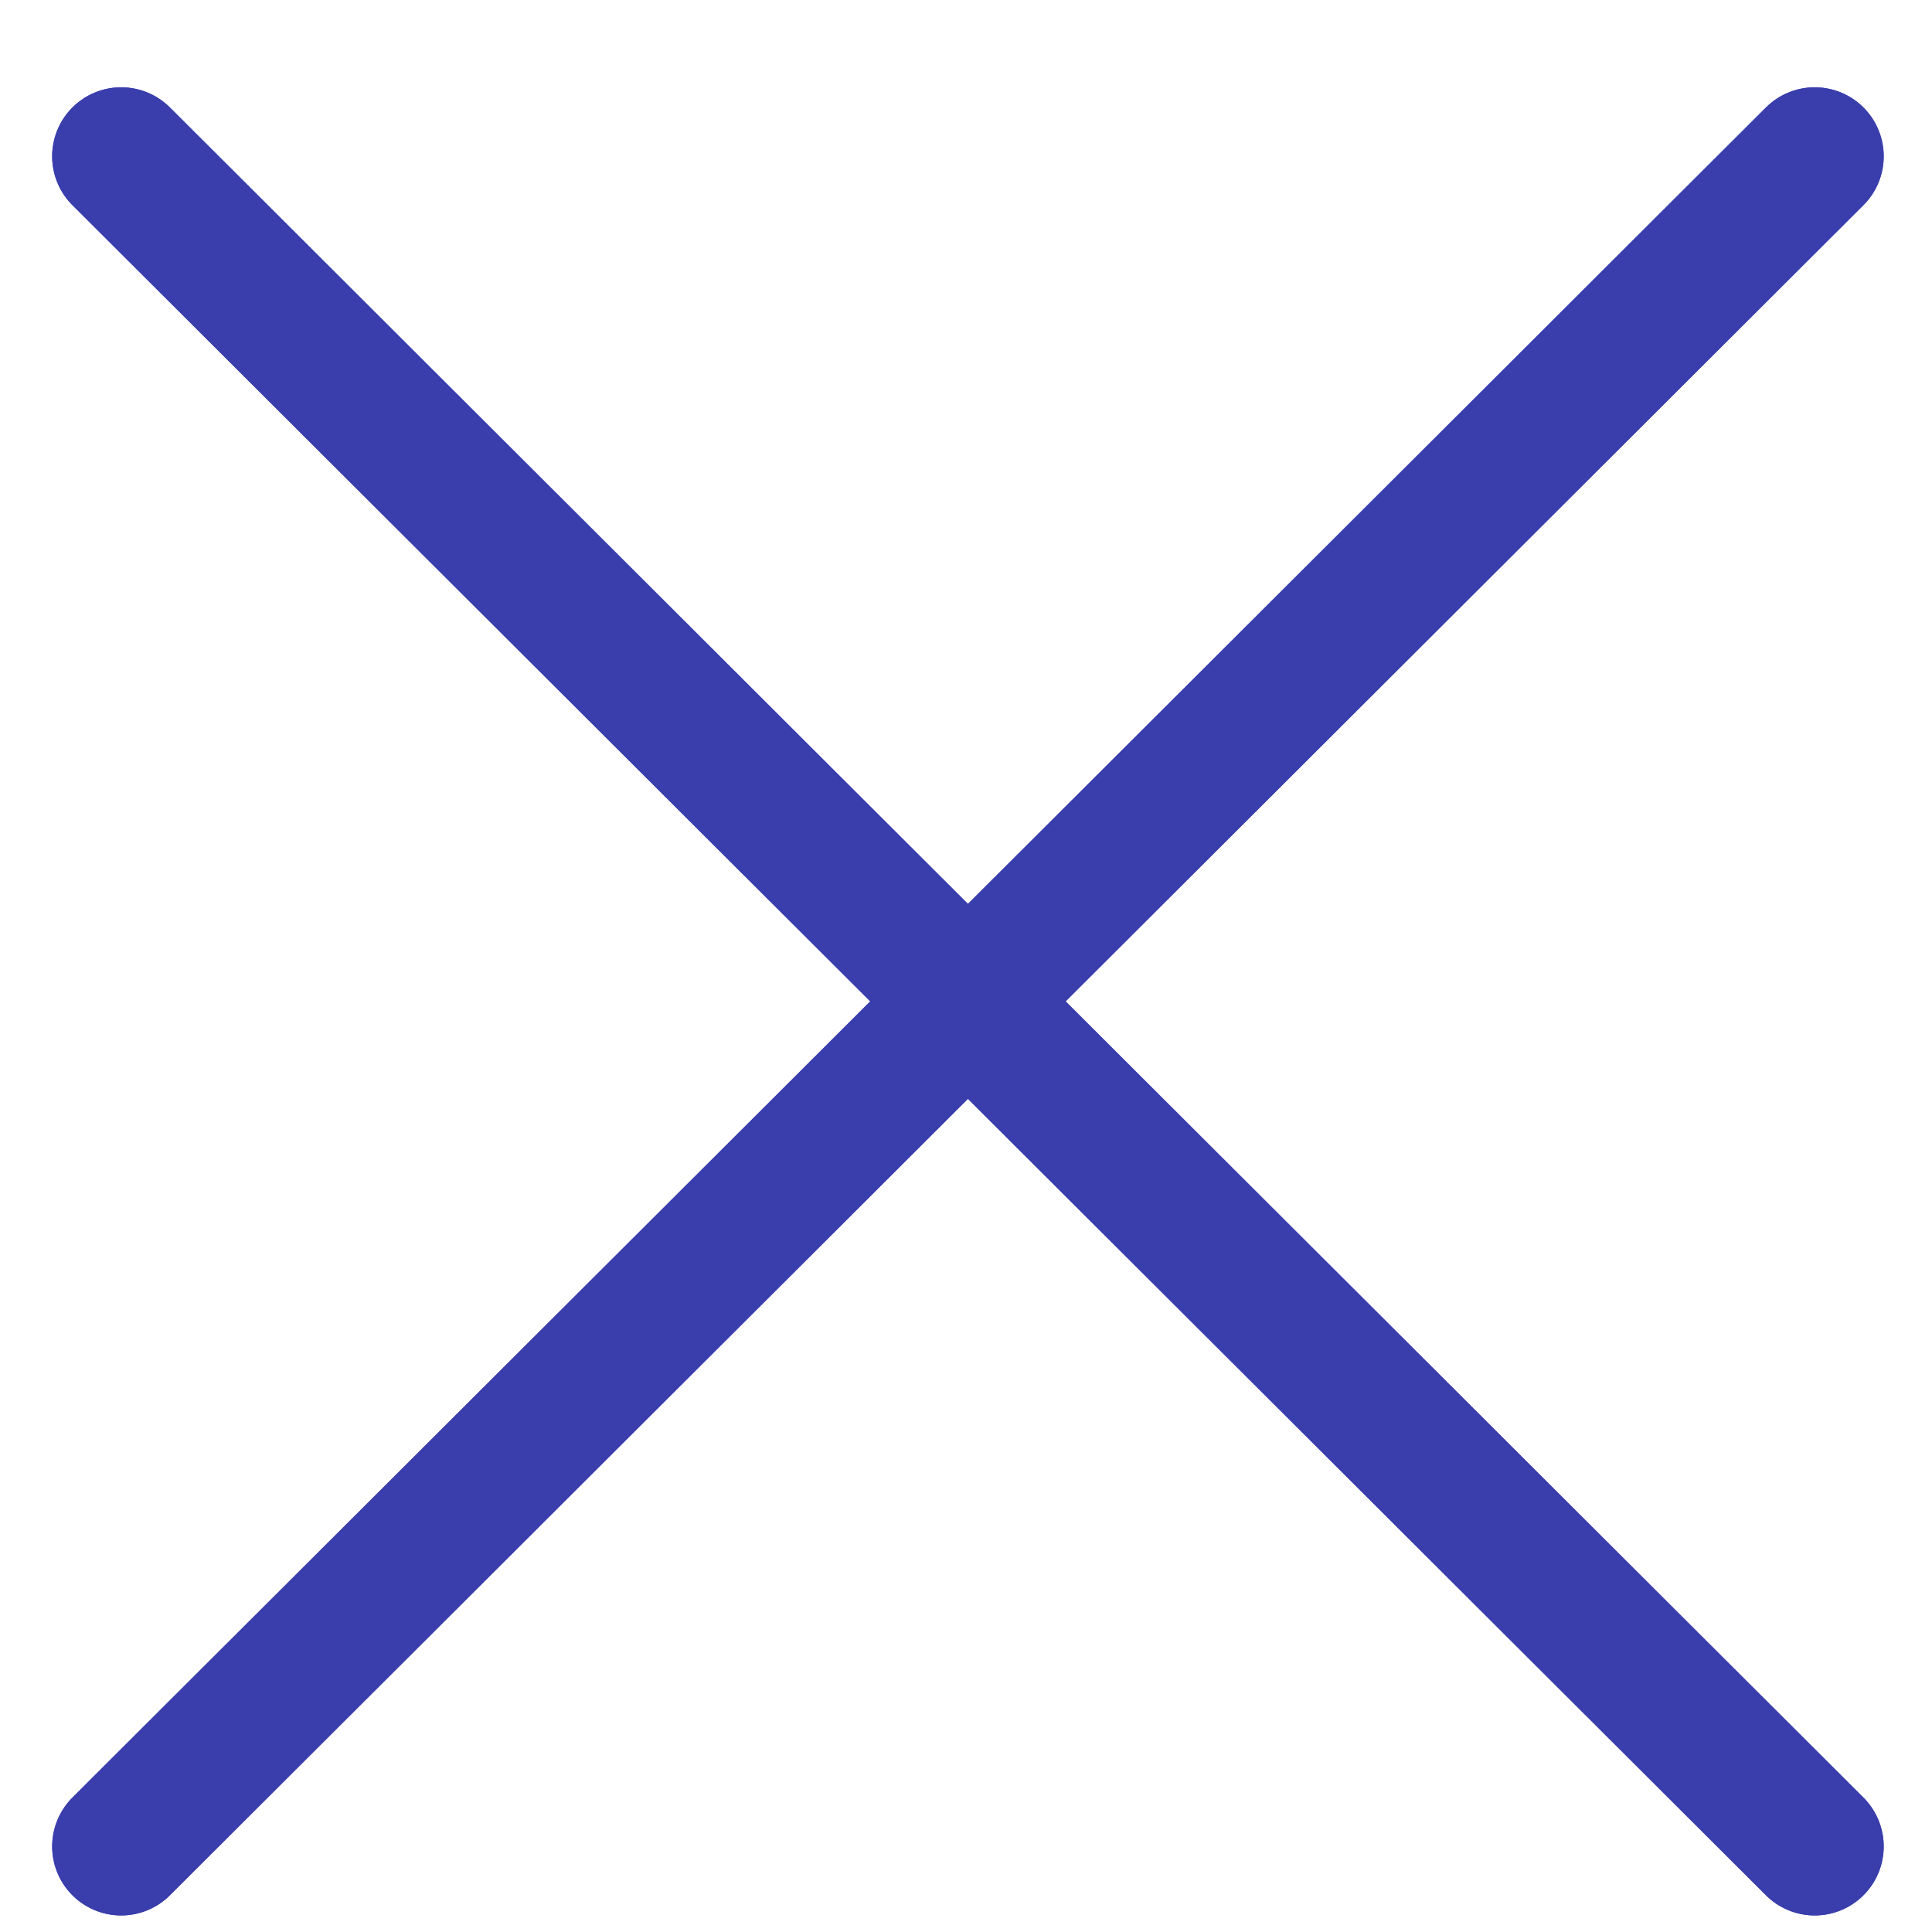 <svg width="21" height="21" viewBox="0 0 21 21" fill="none" xmlns="http://www.w3.org/2000/svg">
<path d="M1.317 20.07L19.725 1.699M1.317 1.699L19.725 20.07" stroke="#3A3EAC" stroke-width="1.5" stroke-linecap="round"/>
<path d="M1.317 20.07L19.725 1.699M1.317 1.699L19.725 20.07" stroke="#3A3EAC" stroke-width="1.5" stroke-linecap="round"/>
</svg>
